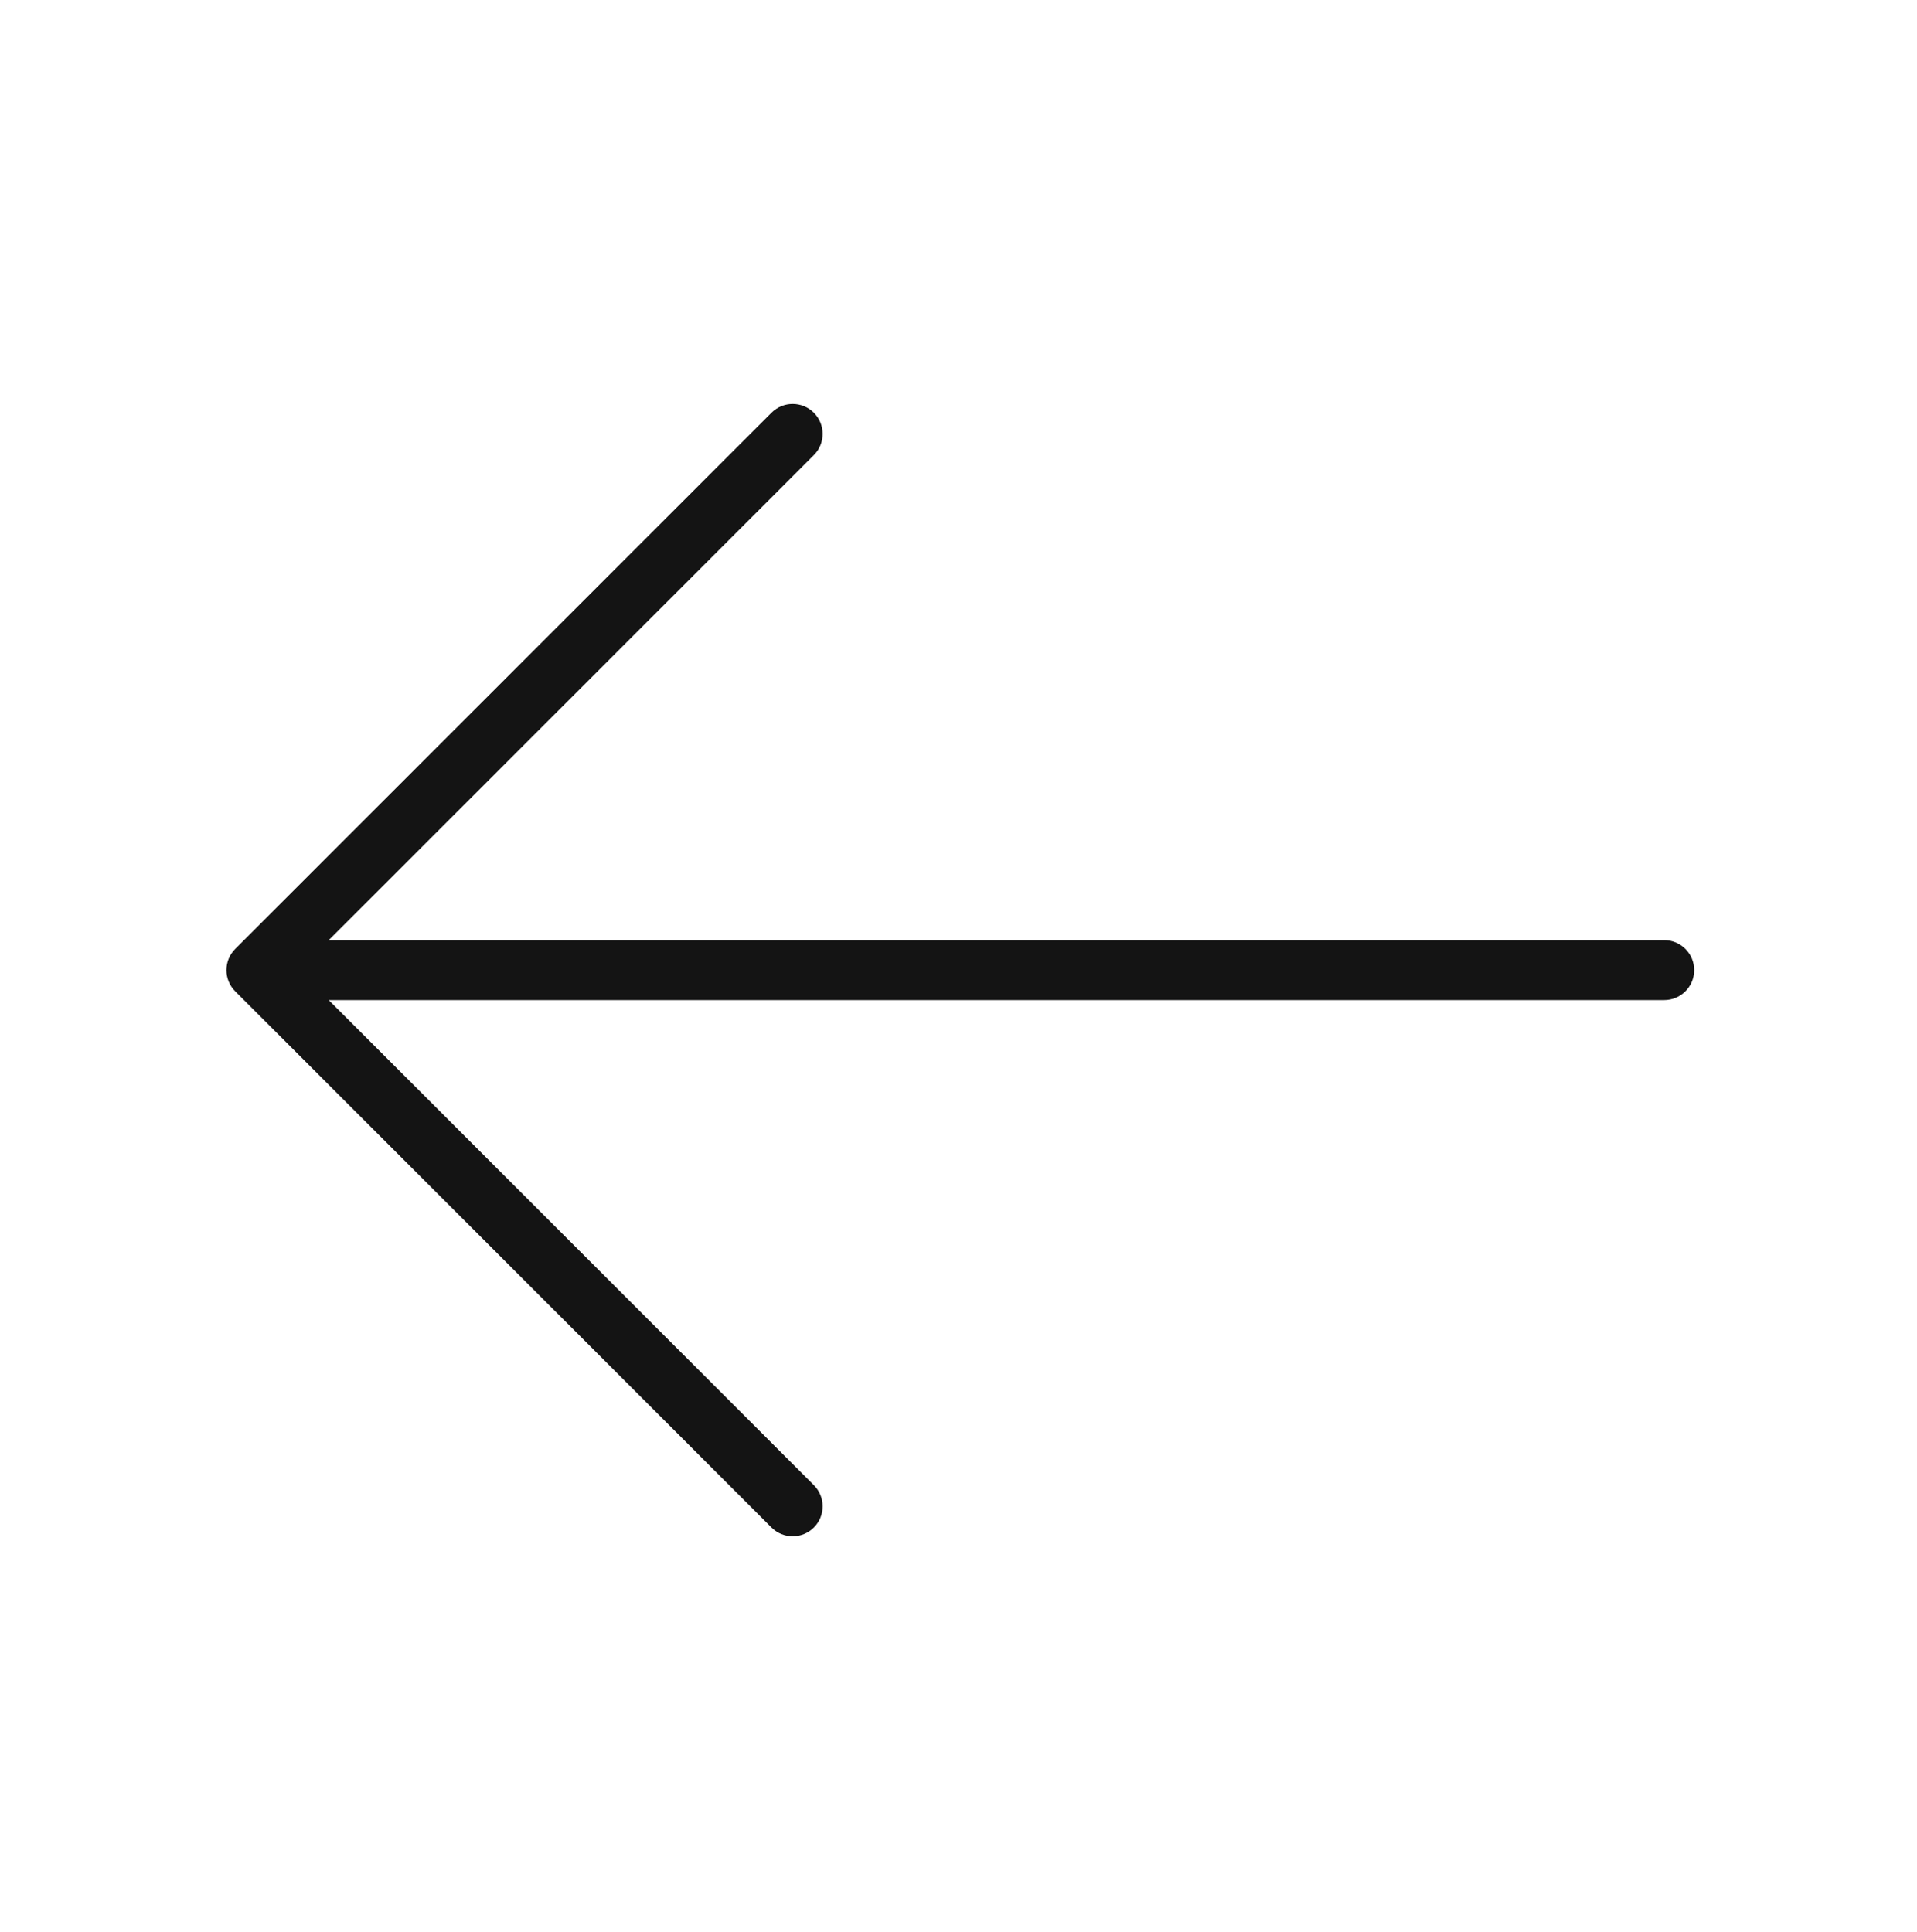 <svg width="128" height="129" viewBox="0 0 128 129" fill="none" xmlns="http://www.w3.org/2000/svg">
<path fill-rule="evenodd" clip-rule="evenodd" d="M54.343 102.011C53.562 102.792 52.295 102.792 51.514 102.011L15.706 66.201C14.925 65.42 14.925 64.154 15.706 63.373L51.514 27.563C52.295 26.782 53.562 26.782 54.343 27.563C55.124 28.344 55.124 29.611 54.343 30.392L21.948 62.787L111.12 62.787C112.225 62.787 113.12 63.682 113.12 64.787C113.12 65.892 112.225 66.787 111.12 66.787L21.948 66.787L54.343 99.183C55.124 99.963 55.124 101.23 54.343 102.011Z" fill="#141414"/>
</svg>
